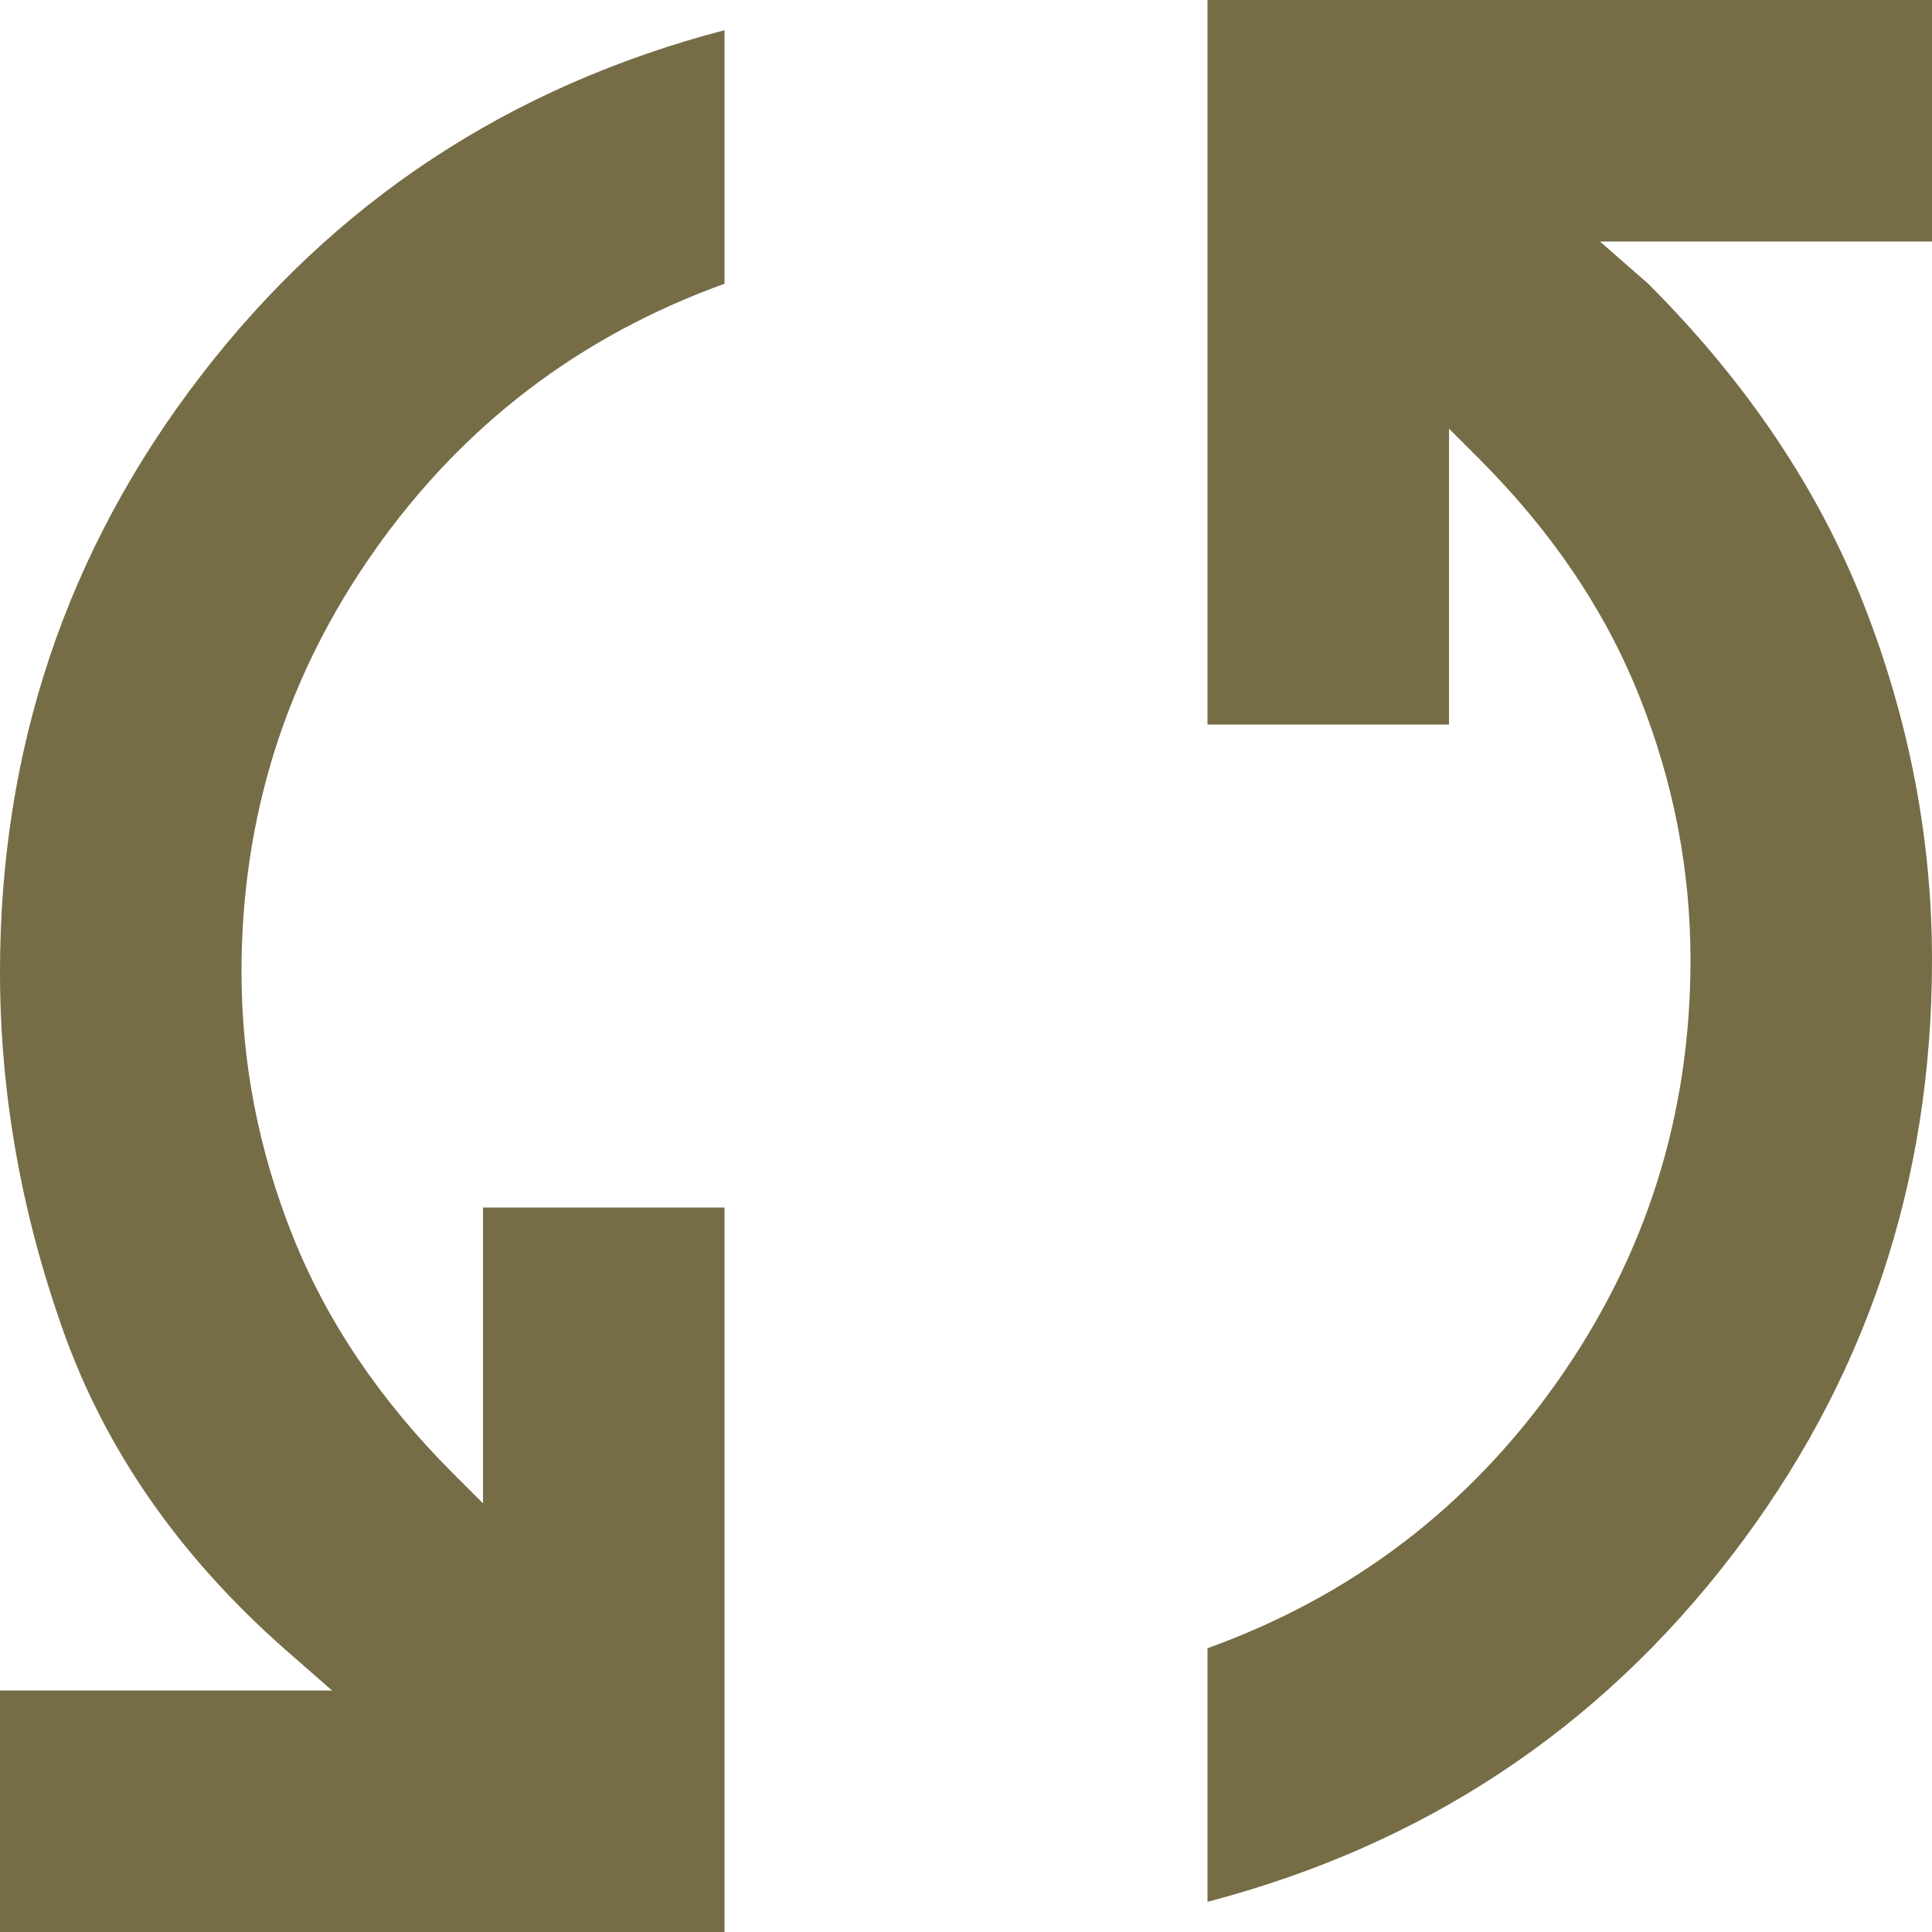 <svg width="16" height="16" viewBox="0 0 16 16" fill="none" xmlns="http://www.w3.org/2000/svg">
<g clip-path="url(#clip0_813_2)">
<path d="M0 16V14H2.75L2.35 13.65C1.483 12.883 0.875 12.008 0.525 11.025C0.175 10.042 0 9.05 0 8.05C0 6.2 0.554 4.554 1.663 3.112C2.771 1.671 4.217 0.717 6 0.25V2.35C4.8 2.783 3.833 3.521 3.1 4.562C2.367 5.604 2 6.767 2 8.05C2 8.8 2.142 9.529 2.425 10.238C2.708 10.946 3.15 11.6 3.75 12.2L4 12.45V10H6V16H0ZM10 15.75V13.65C11.2 13.217 12.167 12.479 12.9 11.438C13.633 10.396 14 9.233 14 7.95C14 7.2 13.858 6.471 13.575 5.763C13.292 5.054 12.85 4.4 12.25 3.8L12 3.55V6H10V0H16V2H13.25L13.65 2.35C14.467 3.167 15.062 4.054 15.438 5.013C15.812 5.971 16 6.95 16 7.95C16 9.8 15.446 11.446 14.338 12.887C13.229 14.329 11.783 15.283 10 15.75Z" fill="#766C46"/>
</g>
<defs>
<clipPath id="clip0_813_2">
<rect width="16" height="16" fill="white"/>
</clipPath>
</defs>
</svg>
